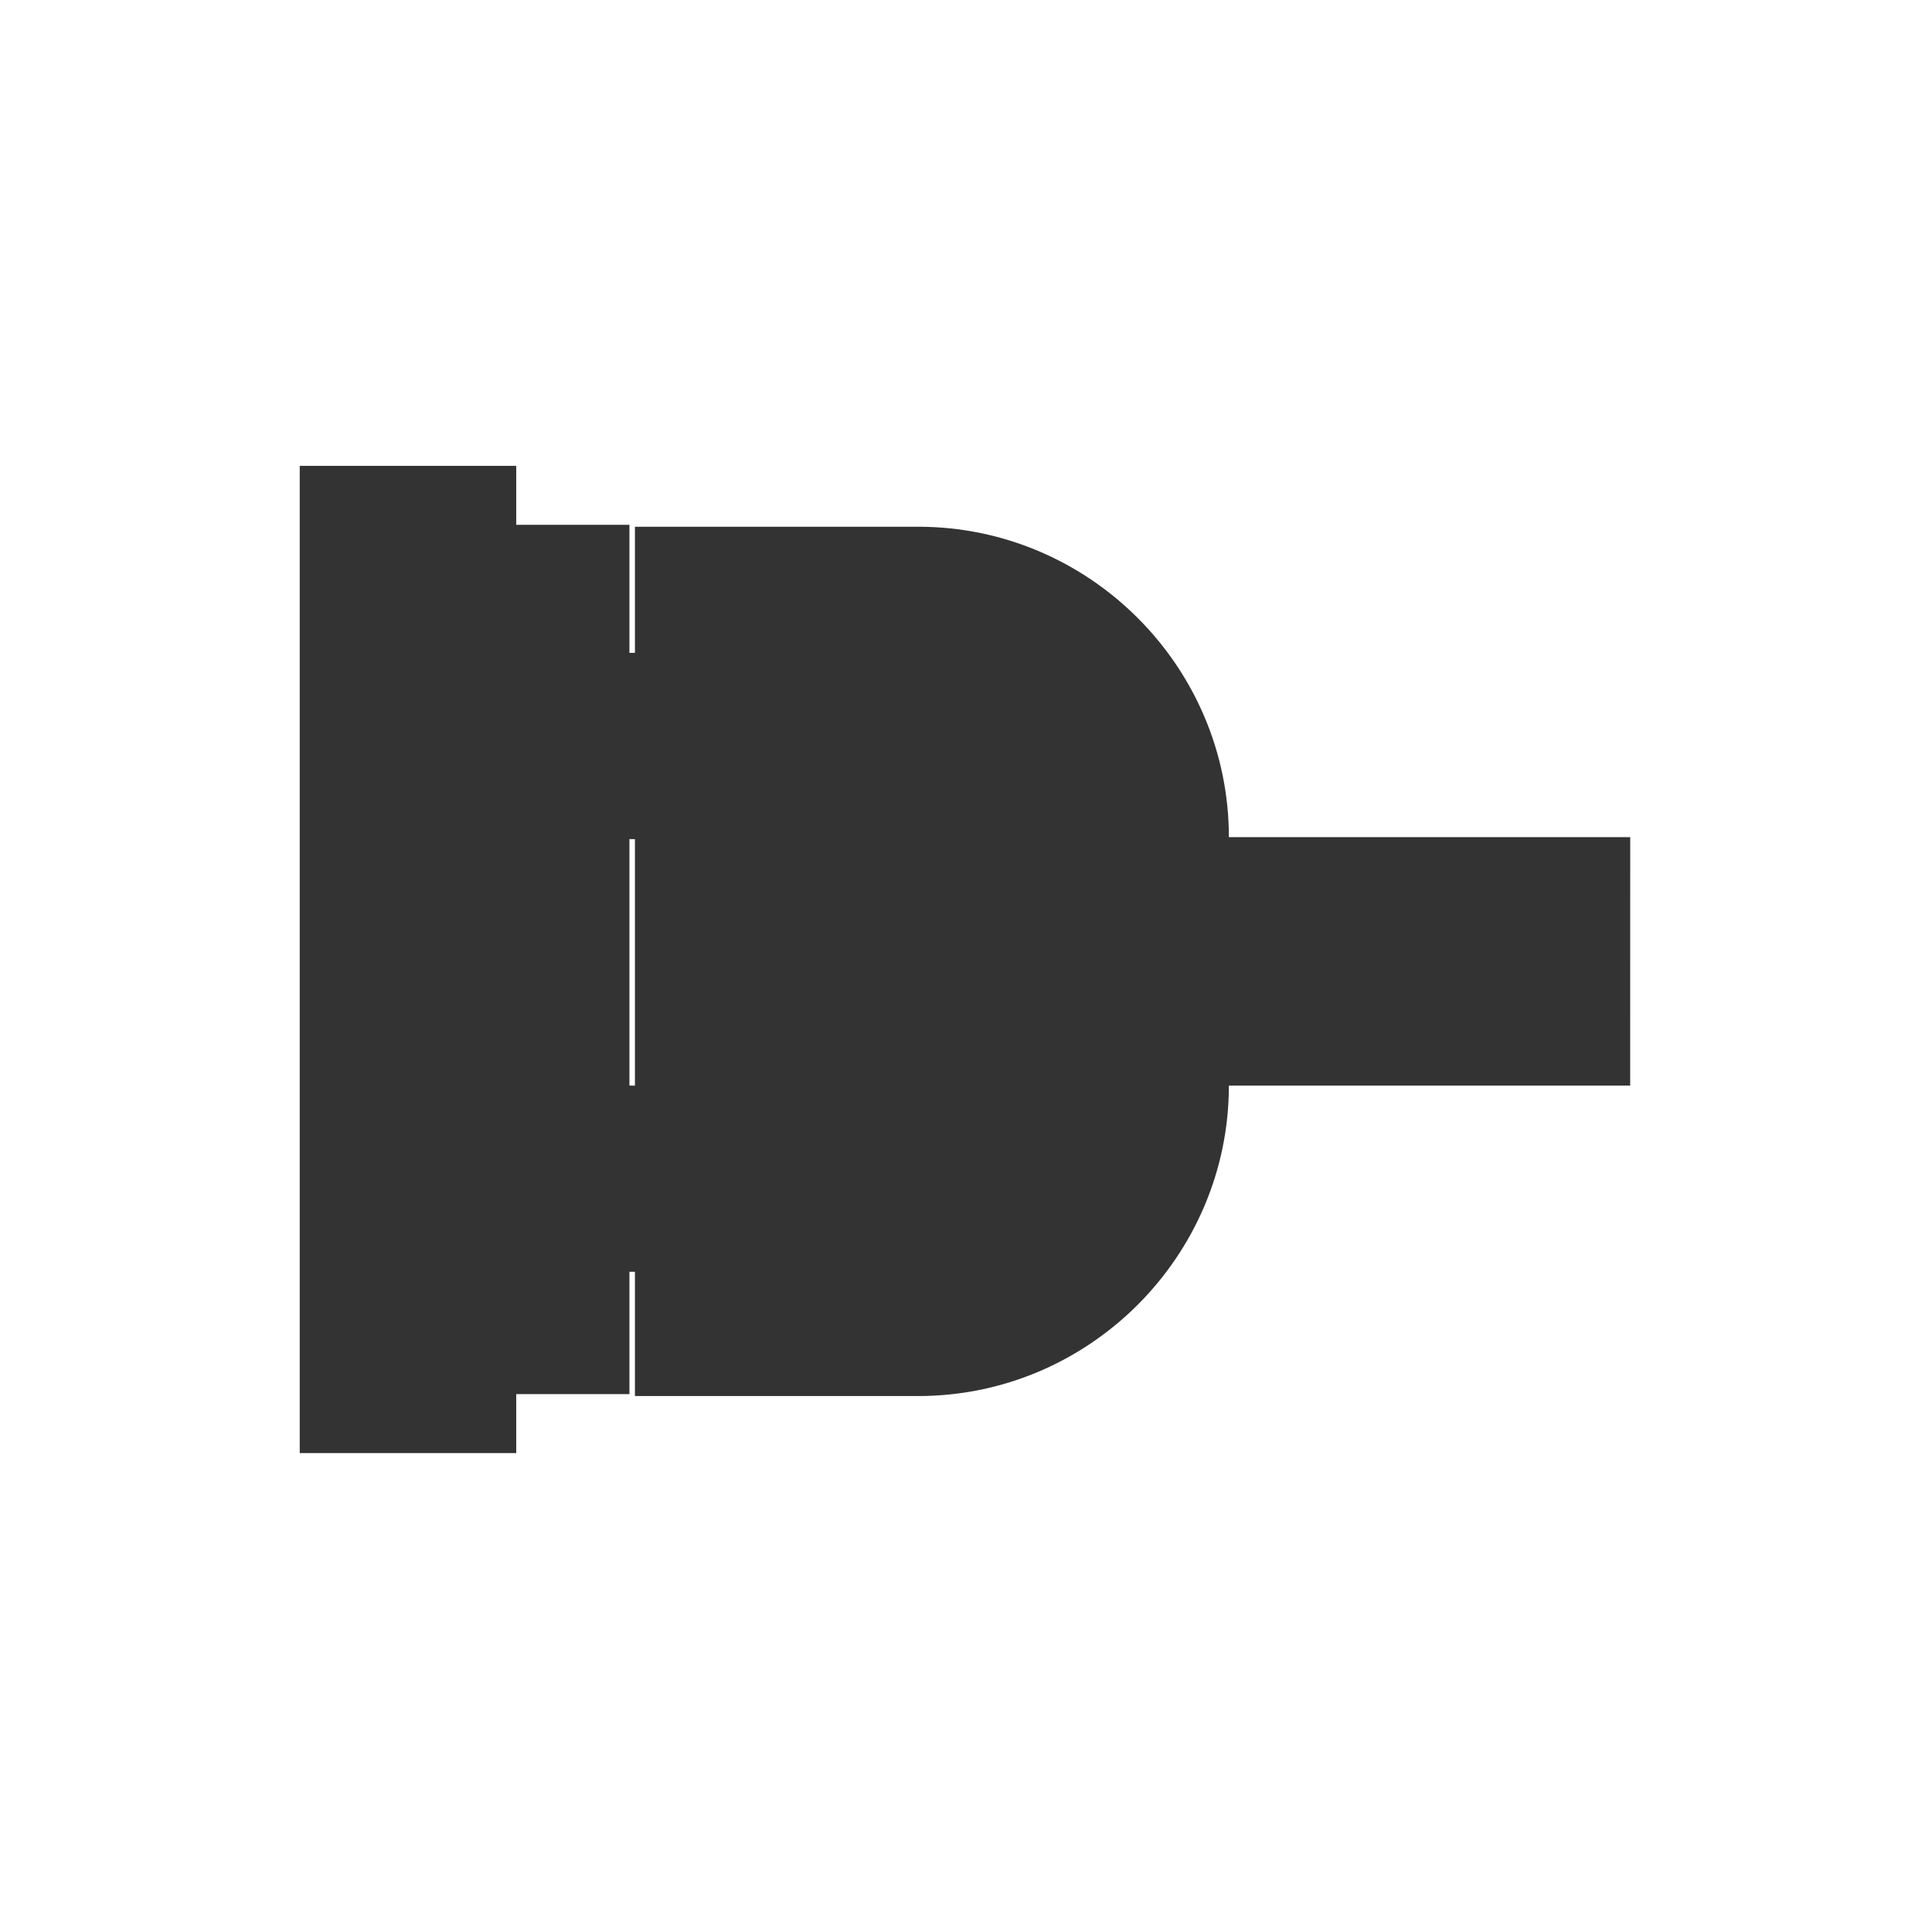 <?xml version="1.0" encoding="UTF-8" standalone="no"?>
<!-- Created with Inkscape (http://www.inkscape.org/) -->

<svg
   xmlns:dc="http://purl.org/dc/elements/1.1/"
   xmlns:cc="http://creativecommons.org/ns#"
   xmlns:rdf="http://www.w3.org/1999/02/22-rdf-syntax-ns#"
   xmlns:svg="http://www.w3.org/2000/svg"
   xmlns="http://www.w3.org/2000/svg"
   xmlns:sodipodi="http://sodipodi.sourceforge.net/DTD/sodipodi-0.dtd"
   xmlns:inkscape="http://www.inkscape.org/namespaces/inkscape"
   width="45"
   height="44.797"
   id="svg4447"
   version="1.1"
   inkscape:version="0.48.2 r9819"
   sodipodi:docname="connect.svg">
  <defs
     id="defs4449" />
  <sodipodi:namedview
     id="base"
     pagecolor="#ffffff"
     bordercolor="#666666"
     borderopacity="1.0"
     inkscape:pageopacity="0.0"
     inkscape:pageshadow="2"
     inkscape:zoom="5.6"
     inkscape:cx="-8.8755188"
     inkscape:cy="16.217373"
     inkscape:document-units="px"
     inkscape:current-layer="layer1"
     showgrid="false"
     fit-margin-top="0"
     fit-margin-left="0"
     fit-margin-right="0"
     fit-margin-bottom="0"
     inkscape:window-width="1280"
     inkscape:window-height="966"
     inkscape:window-x="0"
     inkscape:window-y="26"
     inkscape:window-maximized="1" />
  <g
     inkscape:label="Camada 1"
     inkscape:groupmode="layer"
     id="layer1"
     transform="translate(-349.547,-503.783)">
    <g
       id="g2987"
       transform="translate(-7.031,0)">
      <g
         id="Battery_-_charging"
         transform="translate(281.88,386.632)">
        <path
           sodipodi:nodetypes="ccssccccccccccscc"
           id="path1353"
           d="m 112.668,142.443 -9.347,0 0,10e-4 c 0,3.977 -3.256,7.232 -7.234,7.232 l -6.6,0 0,-2.894 -7.232,0 0,-4.339 7.232,0 0,-5.742 -7.232,0 0,-4.34 7.232,0 0,-2.938 6.6,0 c 3.979,0 7.234,3.254 7.234,7.232 l 9.348,0"
           inkscape:connector-curvature="0"
           style="fill:#333333" />
      </g>
      <g
         transform="matrix(1.286,0,0,1,-89.445,-0.171)"
         style="fill:#333333;fill-opacity:1;stroke:#333333;stroke-opacity:1"
         id="g4566">
        <rect
           style="fill:#333333;fill-opacity:1;stroke:#333333;stroke-width:0.656;stroke-linecap:butt;stroke-miterlimit:4;stroke-opacity:1;stroke-dasharray:none"
           id="rect4546"
           width="3.266"
           height="19.597"
           x="354.636"
           y="516.509" />
        <rect
           style="fill:#333333;fill-opacity:1;stroke:#333333;stroke-width:0.695;stroke-linecap:butt;stroke-miterlimit:4;stroke-opacity:1;stroke-dasharray:none"
           id="rect4546-4"
           width="3.226"
           height="22.305"
           x="352.606"
           y="515.155" />
      </g>
    </g>
  </g>
</svg>
